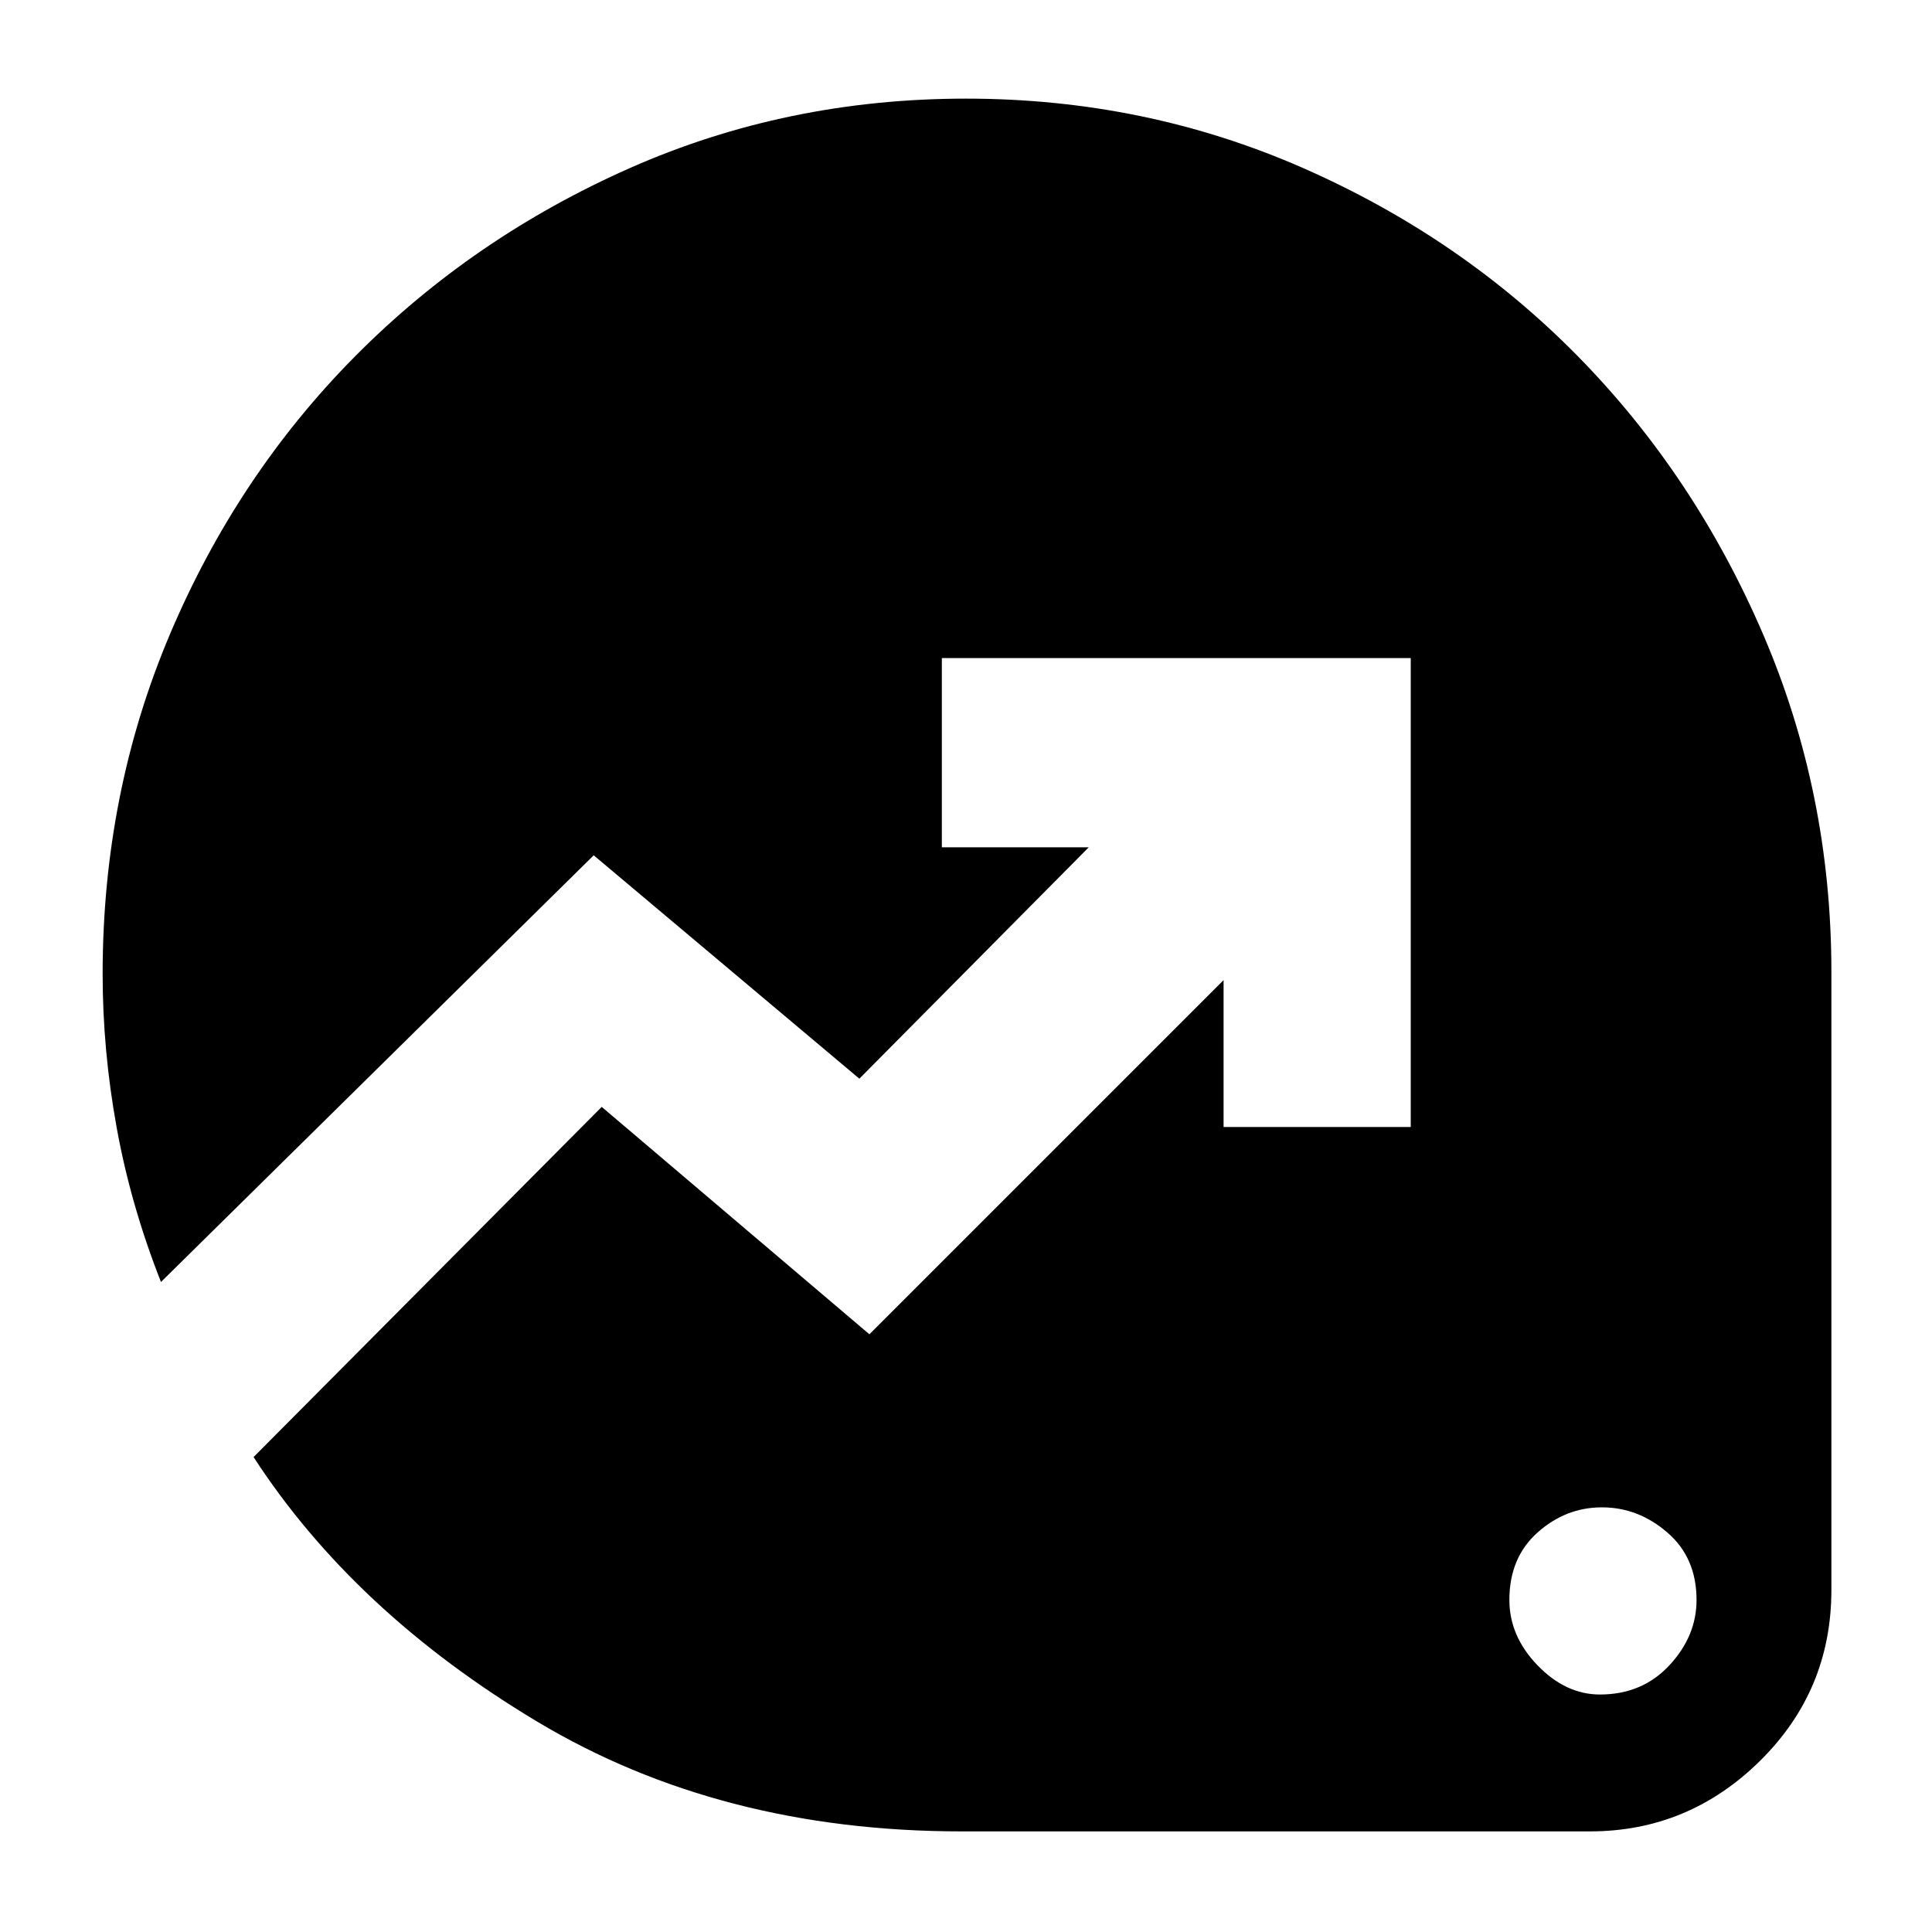 <svg xmlns="http://www.w3.org/2000/svg" height="40" width="40"><path d="M33.125 35.083q.875 0 1.437-.604.563-.604.563-1.354 0-.875-.604-1.396-.604-.521-1.354-.521-.75 0-1.334.521-.583.521-.583 1.396 0 .75.583 1.354.584.604 1.292.604Zm-13.208 2.834q-5 0-8.792-2.271T5.25 30.167l7.208-7.25L18 27.625l7.333-7.333v3.041h3.875v-9.708H19.5v3.917h3.042l-4.75 4.791-5.5-4.625-8.959 8.834q-.625-1.584-.916-3.188-.292-1.604-.292-3.187 0-3.75 1.396-7.042t3.833-5.75q2.438-2.458 5.688-3.896Q16.292 2.042 20 2.042t6.979 1.437q3.271 1.438 5.688 3.896 2.416 2.458 3.833 5.75 1.417 3.292 1.417 7v12.792q0 2.083-1.479 3.541-1.48 1.459-3.521 1.459Z"/></svg>